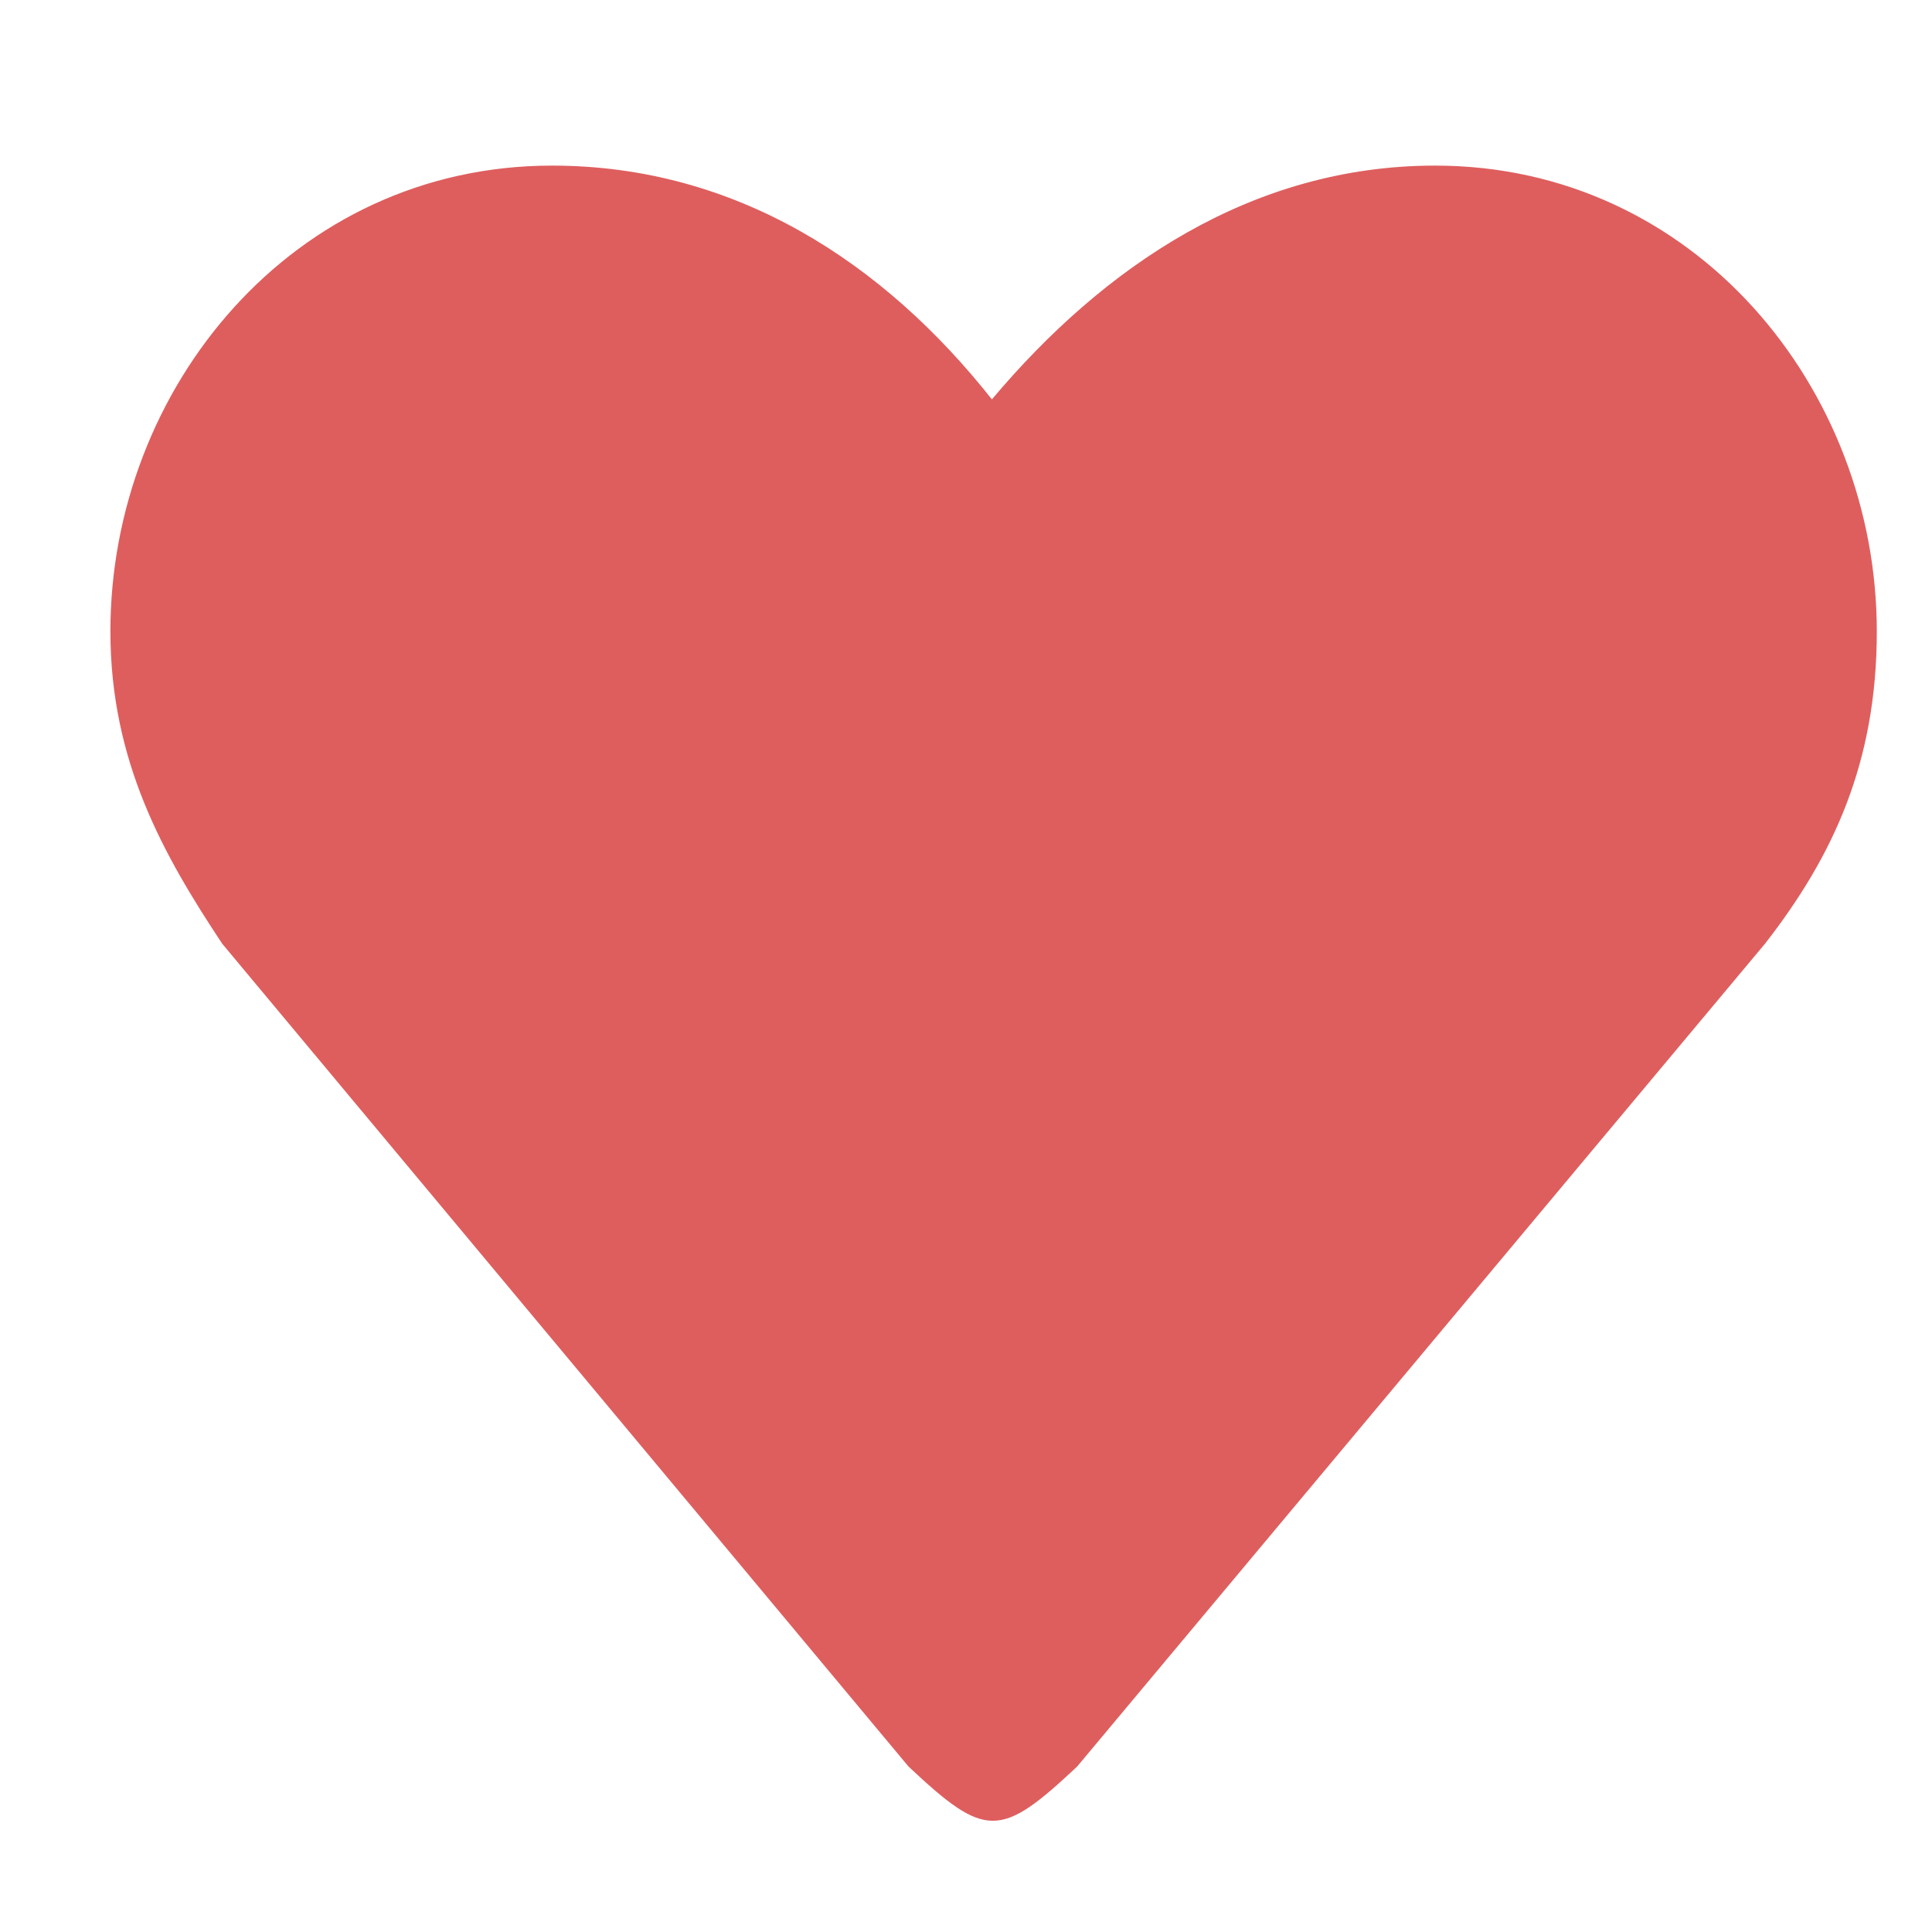 <?xml version="1.0" encoding="UTF-8" standalone="no"?>
<svg width="35px" height="35px" viewBox="0 0 35 35" version="1.1" xmlns="http://www.w3.org/2000/svg" xmlns:xlink="http://www.w3.org/1999/xlink" xmlns:sketch="http://www.bohemiancoding.com/sketch/ns">
    <!-- Generator: Sketch 3.3.2 (12043) - http://www.bohemiancoding.com/sketch -->
    <title>heart</title>
    <desc>Created with Sketch.</desc>
    <defs></defs>
    <g id="Page-1" stroke="none" stroke-width="1" fill="none" fill-rule="evenodd" sketch:type="MSPage">
        <g id="heart" sketch:type="MSArtboardGroup" fill="#DE5E5E">
            <g sketch:type="MSLayerGroup" transform="translate(2, 3)" id="Fill-72-Copy-5">
                <path d="M24,0 C20.667,0 17.982,1.842 15.969,4.235 C14.013,1.76 11.333,0 8,0 C3.306,0 0,4.036 0,8.438 C0,10.799 0.967,12.499 2.026,14.097 L14.459,29.003 C15.854,30.312 16.118,30.312 17.513,29.003 L29.974,14.097 C31.22,12.499 32,10.799 32,8.438 C32,4.036 28.694,0 24,0" sketch:type="MSShapeGroup"></path>
            </g>
        </g>
    </g>
</svg>